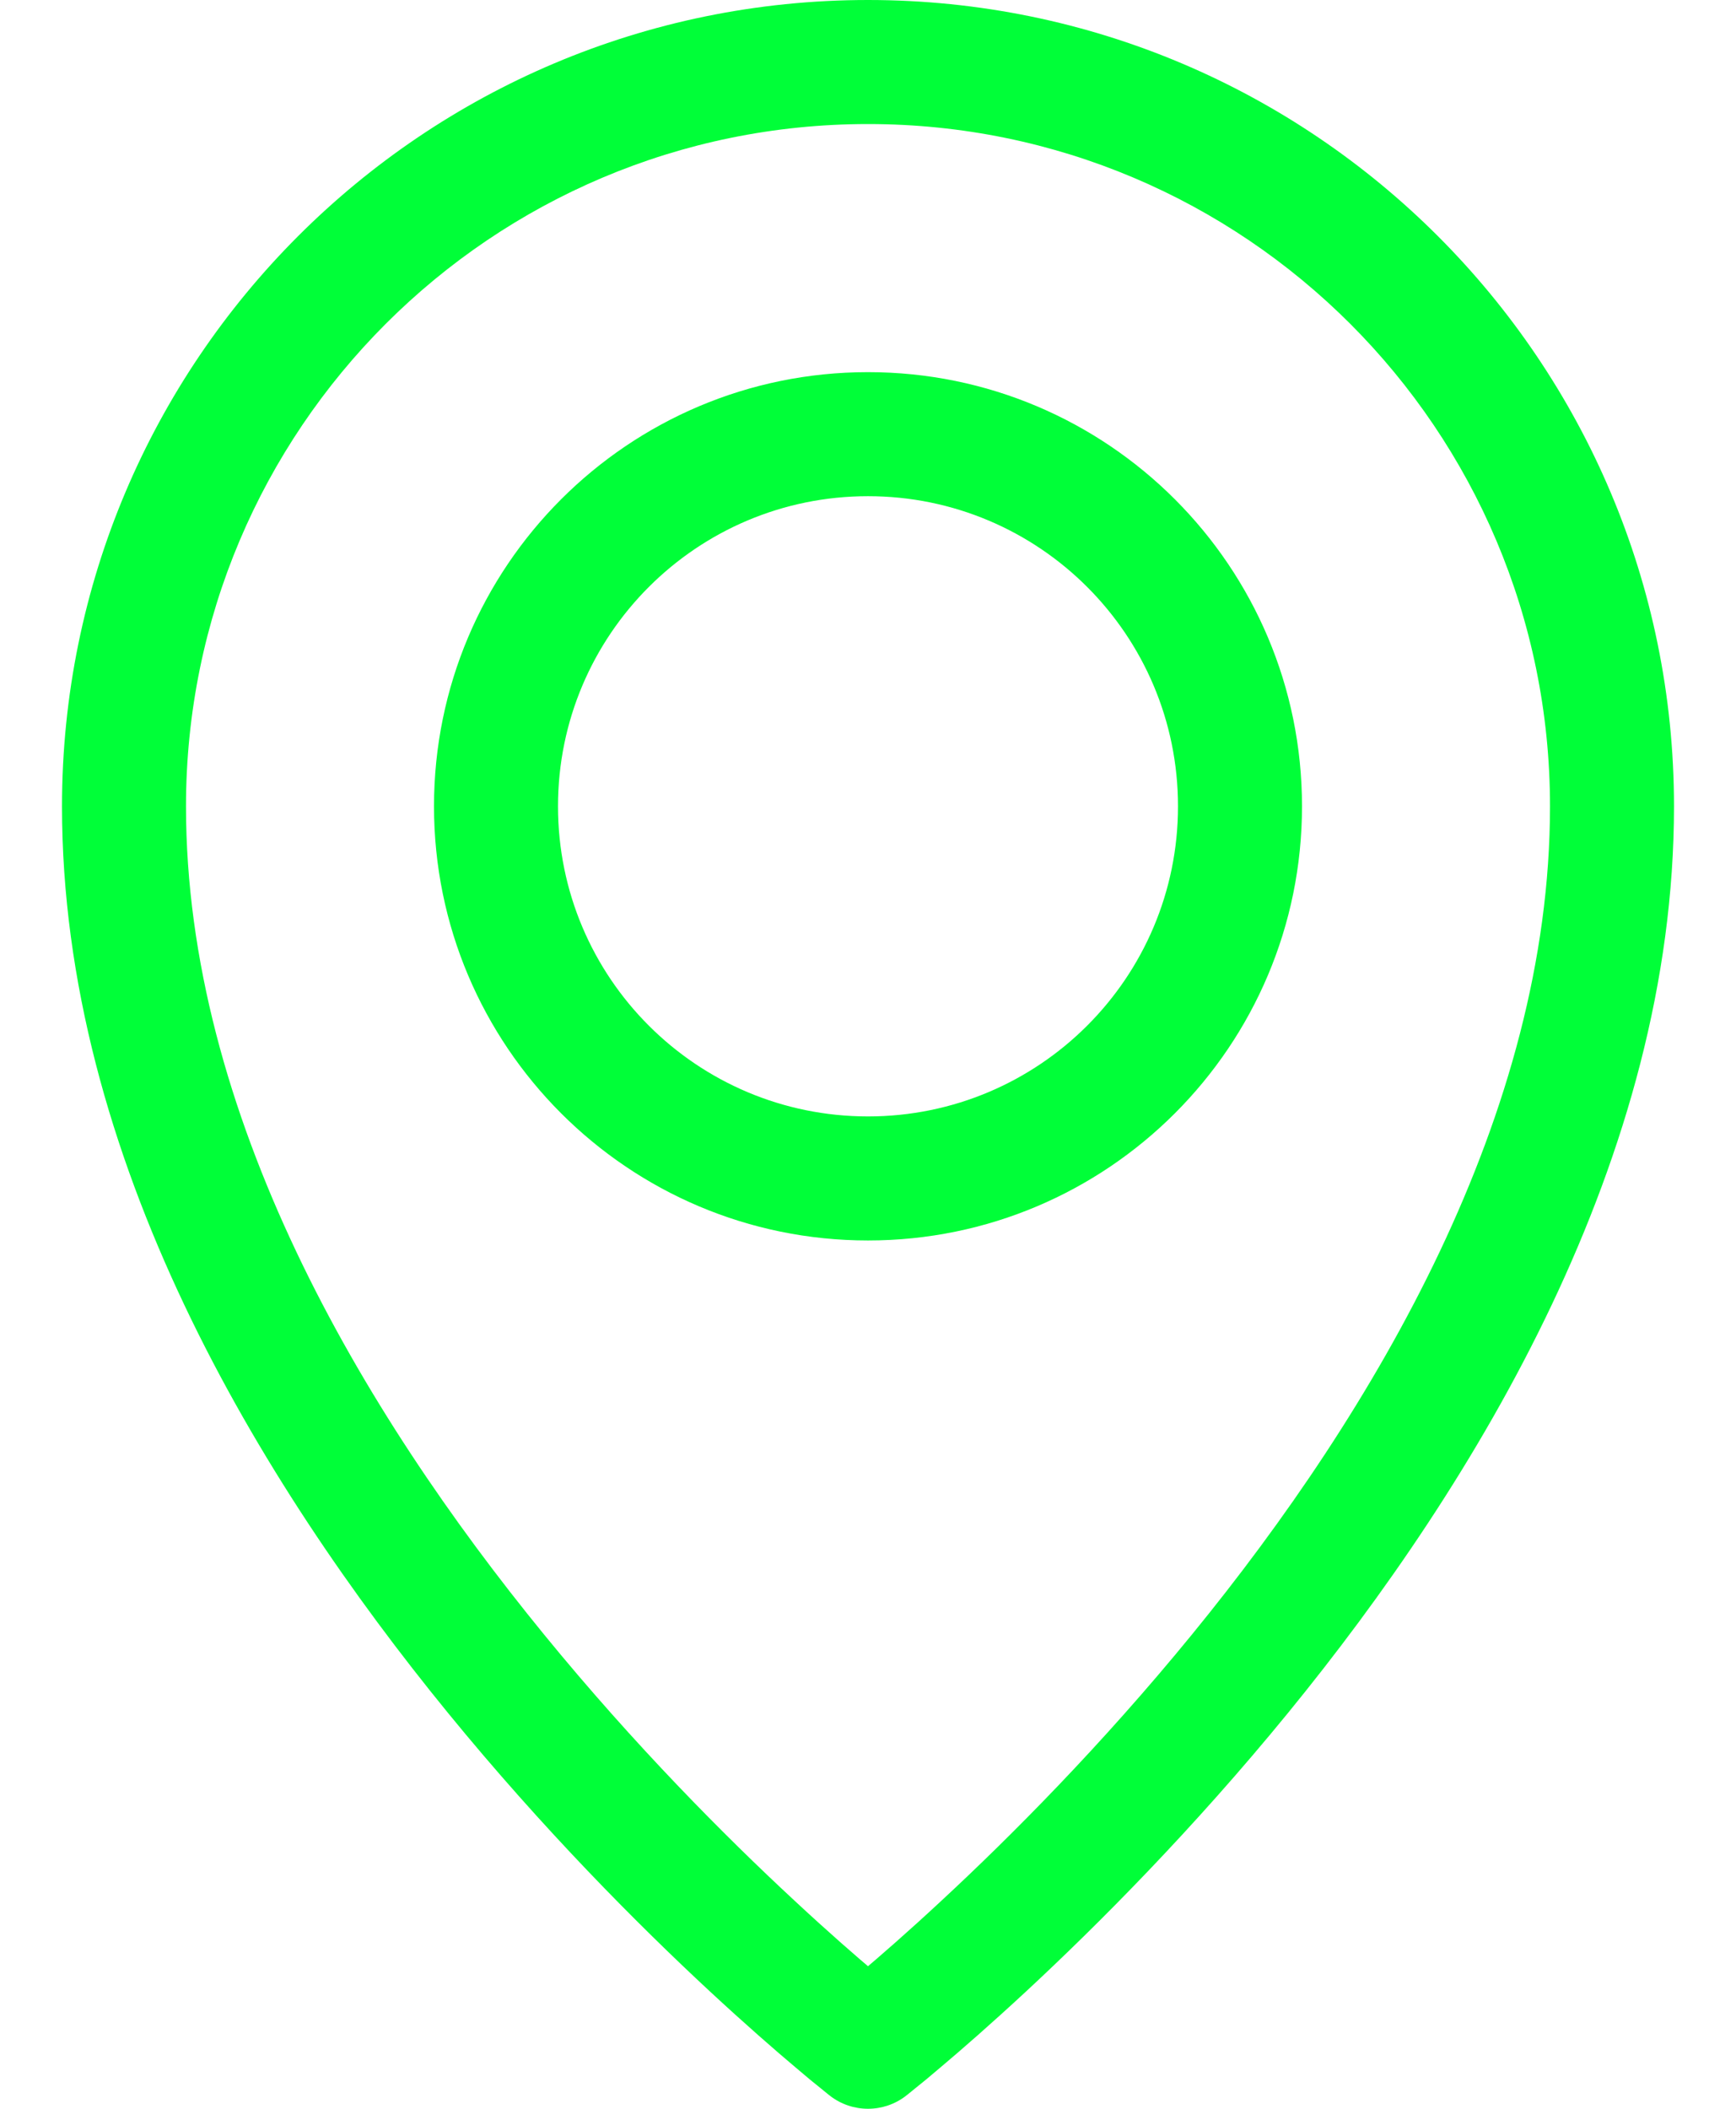 <svg width="14" height="17" viewBox="0 0 14 17" fill="none" xmlns="http://www.w3.org/2000/svg">
<path d="M7 16.5L6.692 16.894C6.873 17.035 7.127 17.035 7.308 16.894L7 16.5ZM12.5 6.5C12.5 8.981 11.091 11.367 9.613 13.176C8.881 14.072 8.148 14.807 7.597 15.318C7.322 15.574 7.094 15.772 6.935 15.906C6.856 15.973 6.794 16.024 6.753 16.058C6.732 16.075 6.716 16.087 6.706 16.095C6.701 16.099 6.697 16.102 6.695 16.104C6.694 16.105 6.693 16.105 6.692 16.106C6.692 16.106 6.692 16.106 6.692 16.106C6.692 16.106 6.692 16.106 6.692 16.106C6.692 16.106 6.692 16.106 7 16.5C7.308 16.894 7.308 16.894 7.308 16.894C7.308 16.894 7.308 16.894 7.308 16.893C7.309 16.893 7.309 16.893 7.31 16.892C7.311 16.892 7.312 16.891 7.314 16.889C7.317 16.887 7.322 16.883 7.328 16.878C7.341 16.868 7.359 16.853 7.382 16.834C7.429 16.797 7.496 16.742 7.58 16.67C7.75 16.527 7.99 16.318 8.278 16.051C8.852 15.518 9.619 14.749 10.387 13.809C11.909 11.946 13.5 9.333 13.5 6.5H12.5ZM7 16.5C7.308 16.106 7.308 16.106 7.308 16.106C7.308 16.106 7.308 16.106 7.308 16.106C7.308 16.106 7.308 16.106 7.308 16.106C7.307 16.105 7.306 16.105 7.305 16.104C7.303 16.102 7.299 16.099 7.294 16.095C7.284 16.087 7.268 16.075 7.247 16.058C7.206 16.024 7.144 15.973 7.065 15.906C6.906 15.772 6.678 15.574 6.403 15.318C5.852 14.807 5.119 14.072 4.387 13.176C2.909 11.367 1.5 8.981 1.5 6.5H0.5C0.5 9.333 2.091 11.946 3.613 13.809C4.381 14.749 5.148 15.518 5.722 16.051C6.01 16.318 6.25 16.527 6.42 16.67C6.504 16.742 6.571 16.797 6.618 16.834C6.641 16.853 6.659 16.868 6.672 16.878C6.678 16.883 6.683 16.887 6.686 16.889C6.688 16.891 6.689 16.892 6.69 16.892C6.691 16.893 6.691 16.893 6.692 16.893C6.692 16.894 6.692 16.894 6.692 16.894C6.692 16.894 6.692 16.894 7 16.5ZM1.5 6.5C1.5 3.462 3.962 1 7 1V0C3.41 0 0.5 2.91 0.5 6.5H1.5ZM7 1C10.038 1 12.5 3.462 12.5 6.5H13.5C13.5 2.91 10.59 0 7 0V1ZM9.5 6.5C9.5 7.881 8.381 9 7 9V10C8.933 10 10.5 8.433 10.5 6.5H9.5ZM7 9C5.619 9 4.5 7.881 4.5 6.5H3.5C3.5 8.433 5.067 10 7 10V9ZM4.5 6.5C4.5 5.119 5.619 4 7 4V3C5.067 3 3.5 4.567 3.5 6.5H4.5ZM7 4C8.381 4 9.5 5.119 9.5 6.5H10.5C10.5 4.567 8.933 3 7 3V4Z" fill="#00FF38"/>
</svg>
